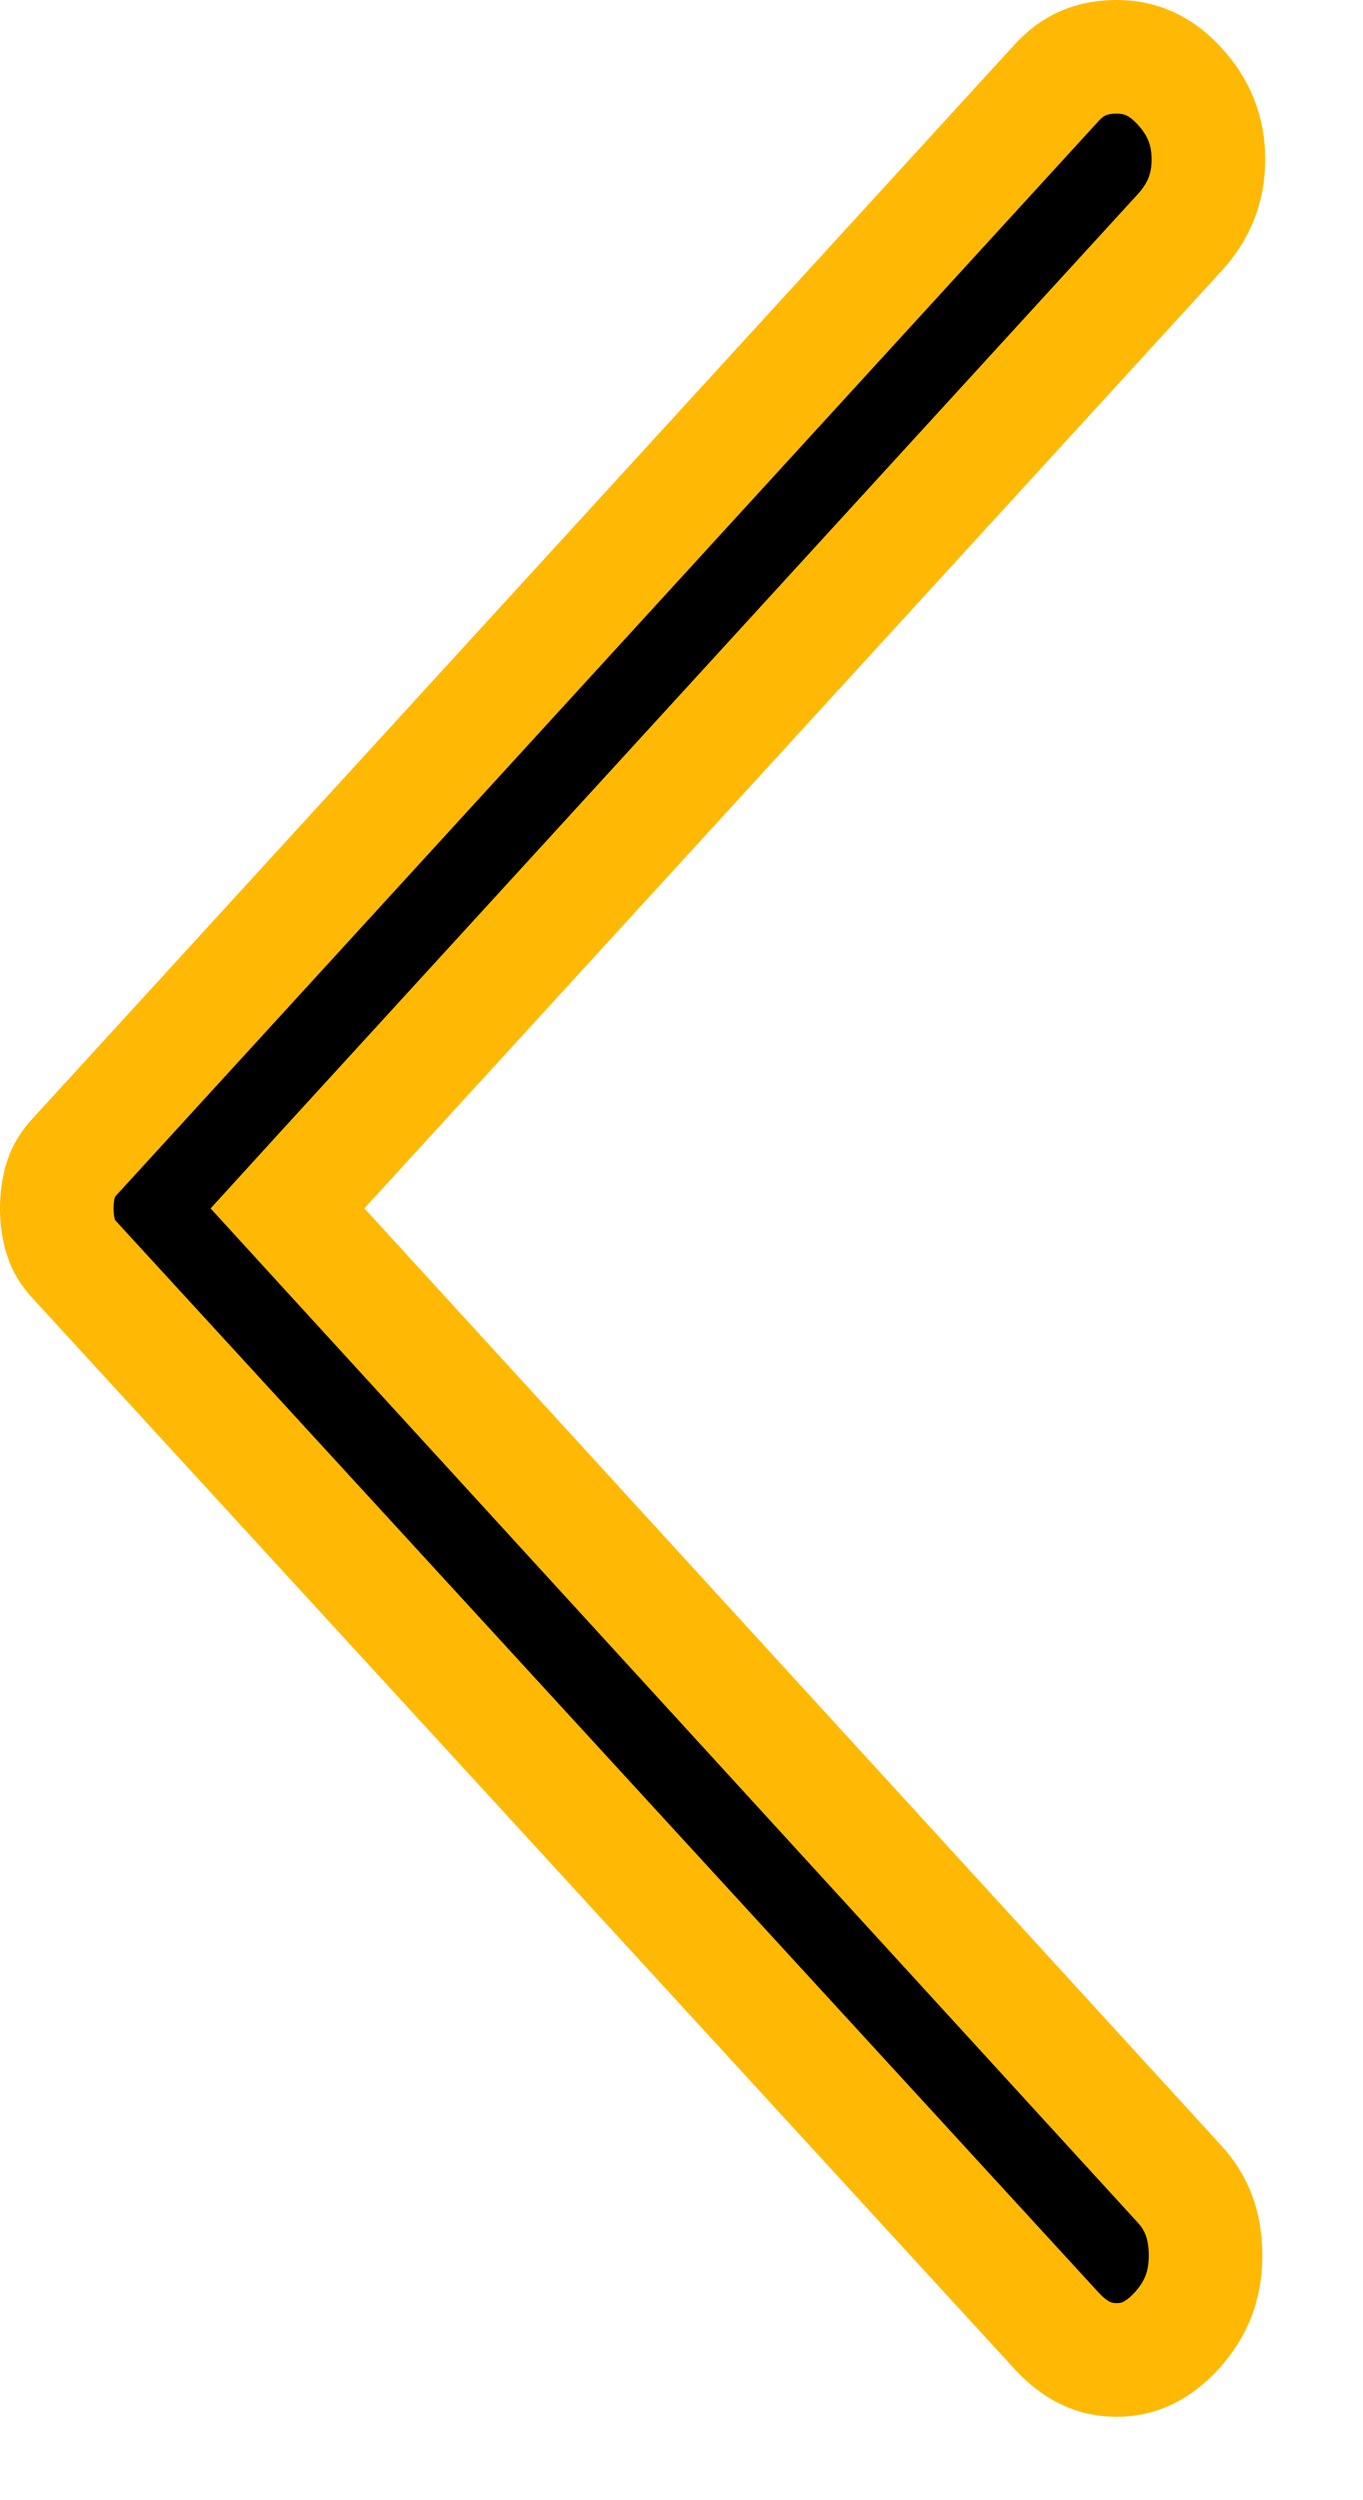 <svg width="12" height="22" viewBox="0 0 12 22" fill="none" xmlns="http://www.w3.org/2000/svg">
<path d="M9.301 20.508L9.3 20.507L0.651 11.081C0.651 11.081 0.651 11.081 0.651 11.081C0.592 11.016 0.558 10.956 0.54 10.9L0.54 10.897C0.514 10.821 0.5 10.734 0.5 10.633C0.5 10.532 0.514 10.445 0.54 10.368L0.54 10.366C0.558 10.31 0.592 10.25 0.651 10.185L9.301 0.73C9.444 0.573 9.609 0.5 9.83 0.5C10.04 0.5 10.217 0.575 10.385 0.758C10.559 0.948 10.639 1.156 10.639 1.403C10.639 1.65 10.559 1.857 10.385 2.047L2.839 10.295L2.531 10.633L2.839 10.97L10.385 19.219C10.534 19.381 10.614 19.58 10.614 19.849C10.614 20.109 10.531 20.32 10.36 20.508C10.186 20.697 10.016 20.766 9.83 20.766C9.645 20.766 9.474 20.697 9.301 20.508Z" fill="black" stroke="#FFB905"/>
</svg>

